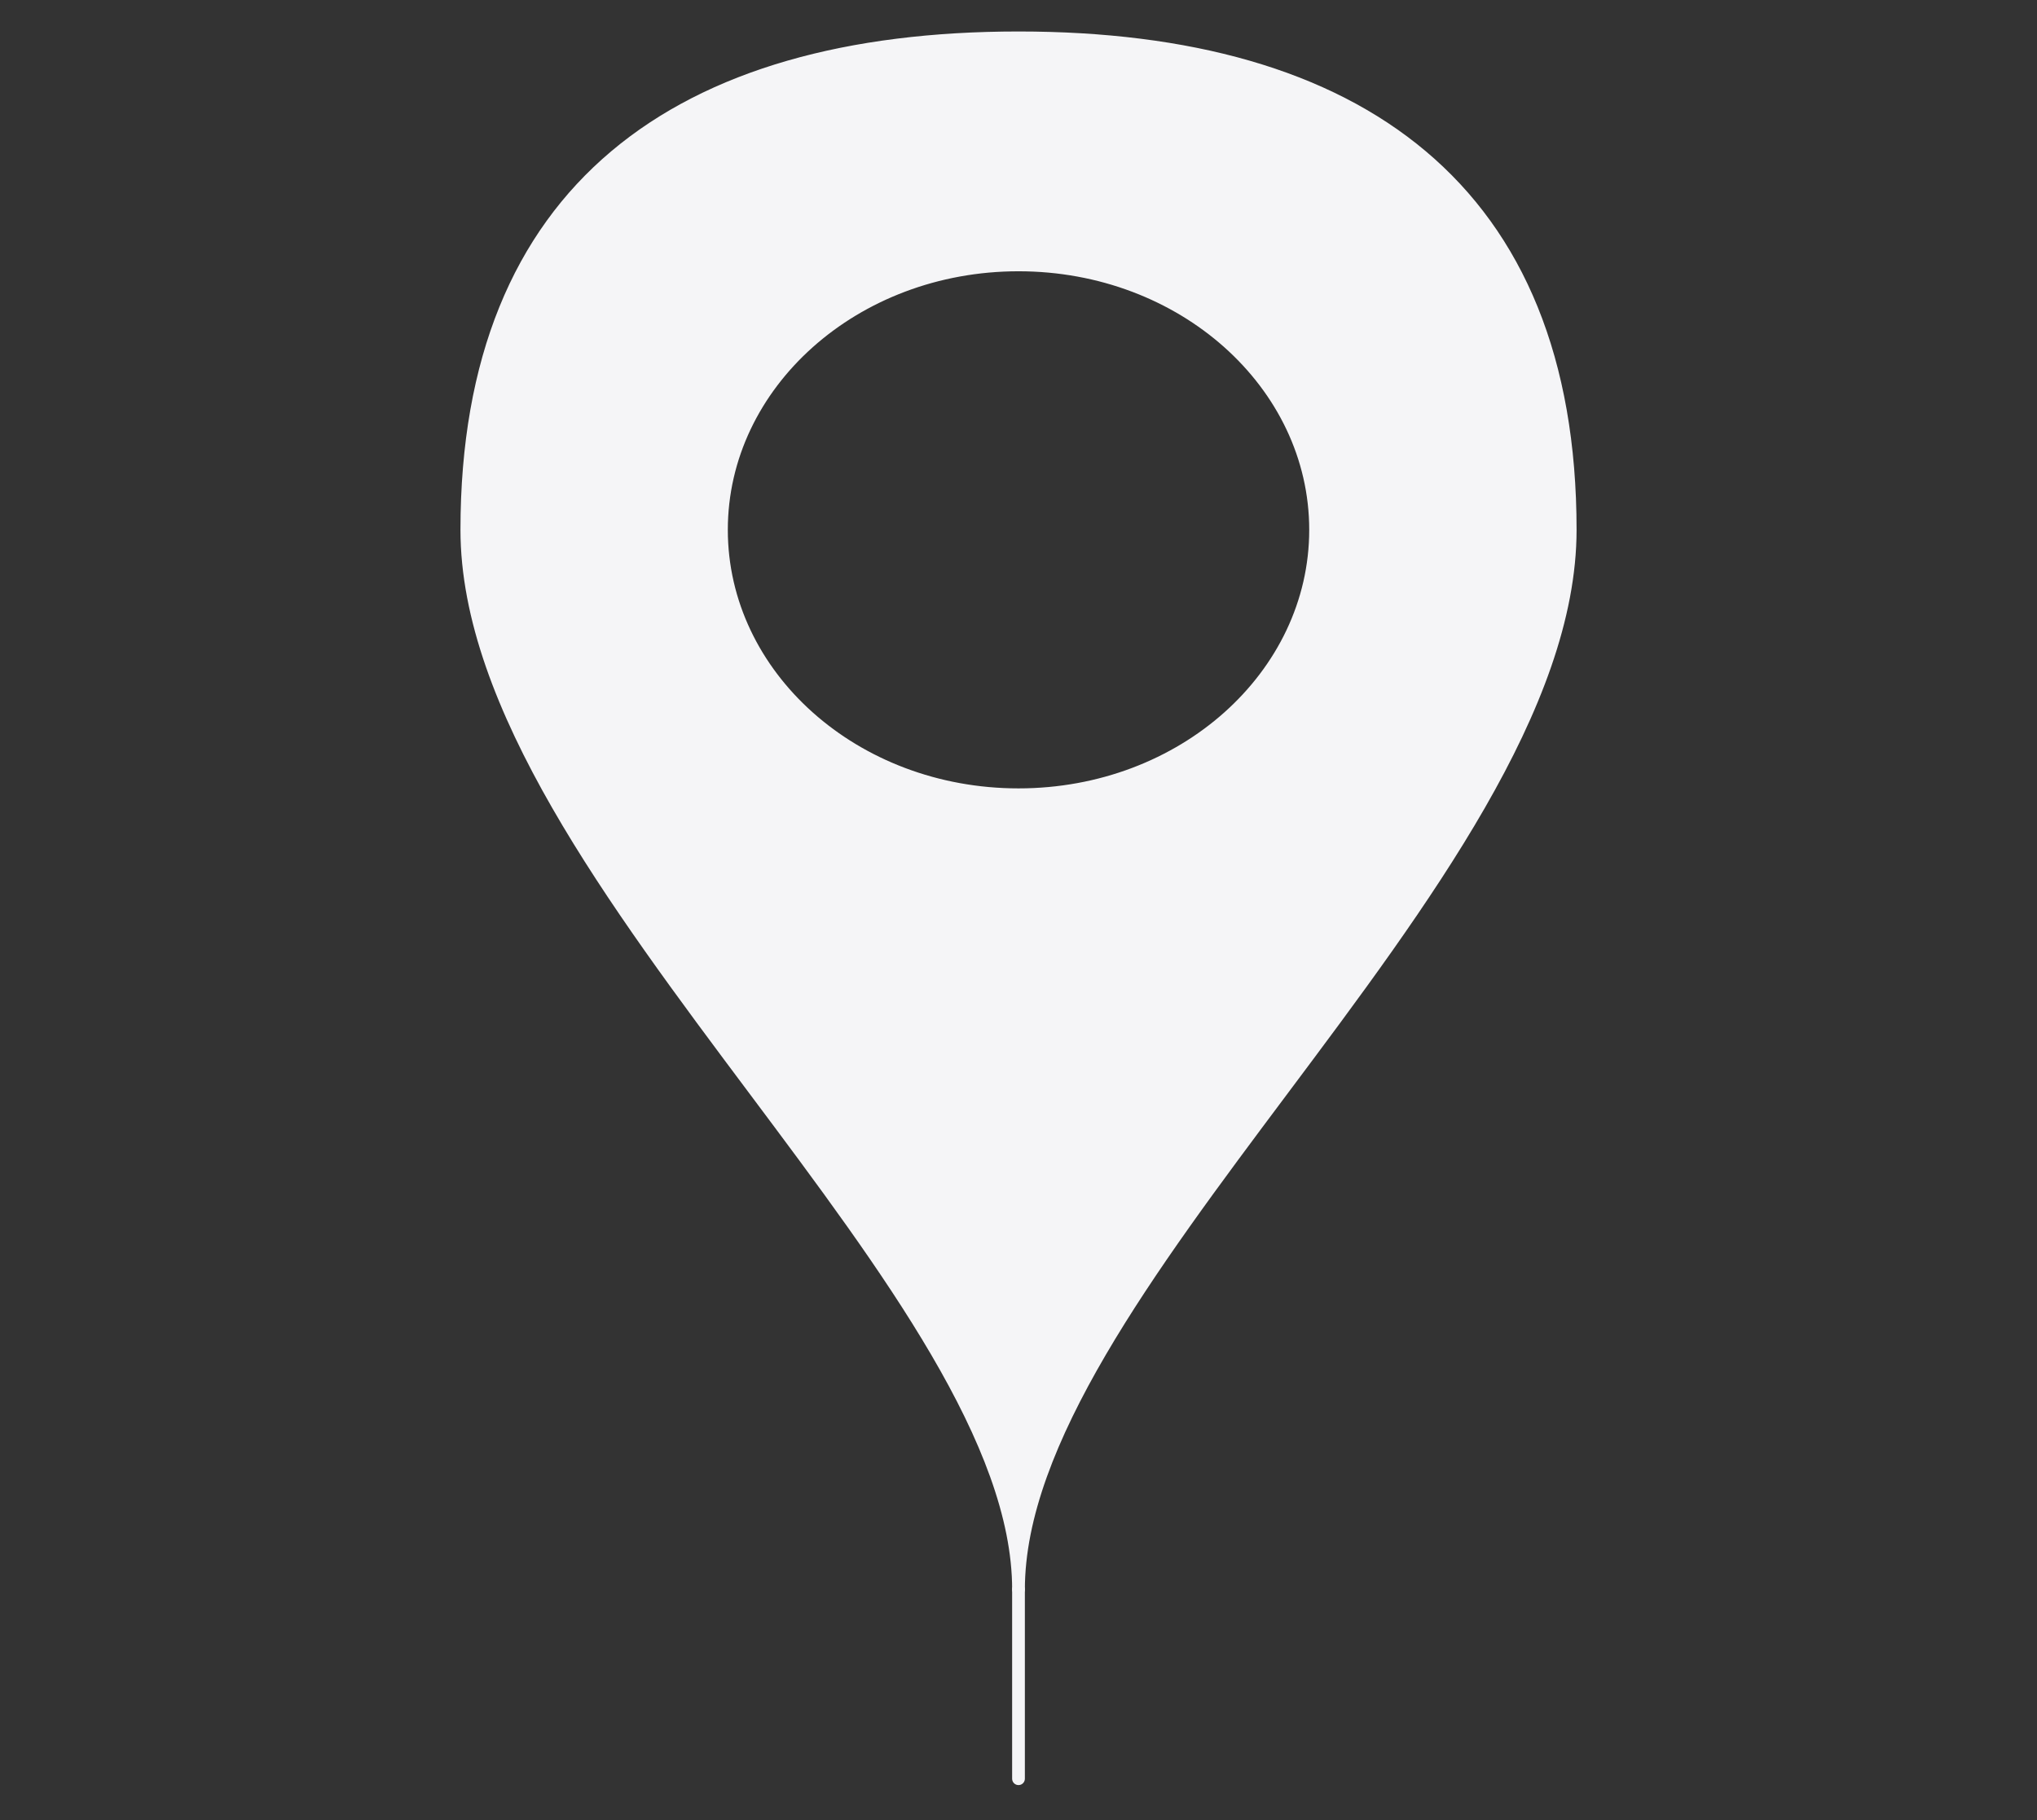 <svg xmlns="http://www.w3.org/2000/svg" width="160" height="143" viewBox="0 0 160 143" fill="none">
<rect x="0" y="0" width="160" height="143" fill="#333333" stroke="none"/>
<path d="M80 124.868V139.733" stroke="#F5F5F7" stroke-linecap="round" stroke-linejoin="round"/>
<path fill-rule="evenodd" clip-rule="evenodd" d="M100.712 85.639C111.854 70.743 123.335 55.395 123.335 41.622C123.335 14.865 106.668 2.973 80.001 2.973C53.335 2.973 36.668 14.865 36.668 41.622C36.668 55.395 48.148 70.743 59.291 85.639C69.796 99.683 80.001 113.326 80.001 124.868C80.001 113.326 90.206 99.683 100.712 85.639ZM80.001 62.434C92.888 62.434 103.335 53.116 103.335 41.622C103.335 30.128 92.888 20.811 80.001 20.811C67.115 20.811 56.668 30.128 56.668 41.622C56.668 53.116 67.115 62.434 80.001 62.434Z" fill="#F5F5F7"/>
<path d="M100.712 85.639L100.311 85.339L100.712 85.639ZM59.291 85.639L58.891 85.938L59.291 85.639ZM79.501 124.868C79.501 125.144 79.725 125.368 80.001 125.368C80.277 125.368 80.501 125.144 80.501 124.868H79.501ZM122.835 41.622C122.835 48.378 120.016 55.566 115.768 62.96C111.523 70.35 105.887 77.886 100.311 85.339L101.112 85.938C106.679 78.496 112.354 70.91 116.635 63.458C120.913 56.011 123.835 48.639 123.835 41.622H122.835ZM80.001 3.473C93.27 3.473 103.97 6.433 111.346 12.646C118.706 18.846 122.835 28.352 122.835 41.622H123.835C123.835 28.135 119.629 18.316 111.99 11.881C104.366 5.459 93.399 2.473 80.001 2.473V3.473ZM37.168 41.622C37.168 28.352 41.296 18.846 48.657 12.646C56.033 6.433 66.732 3.473 80.001 3.473V2.473C66.604 2.473 55.637 5.459 48.013 11.881C40.373 18.316 36.168 28.135 36.168 41.622H37.168ZM59.691 85.339C54.116 77.886 48.48 70.35 44.235 62.96C39.987 55.566 37.168 48.378 37.168 41.622H36.168C36.168 48.639 39.089 56.011 43.367 63.458C47.648 70.91 53.324 78.496 58.891 85.938L59.691 85.339ZM80.501 124.868C80.501 118.961 77.894 112.57 74.017 105.939C70.136 99.301 64.94 92.356 59.691 85.339L58.891 85.938C64.148 92.966 69.307 99.864 73.154 106.444C77.006 113.031 79.501 119.232 79.501 124.868H80.501ZM100.311 85.339C95.063 92.356 89.867 99.301 85.985 105.939C82.108 112.57 79.501 118.961 79.501 124.868H80.501C80.501 119.232 82.997 113.031 86.849 106.444C90.696 99.864 95.855 92.966 101.112 85.938L100.311 85.339ZM102.835 41.622C102.835 52.788 92.667 61.934 80.001 61.934V62.934C93.109 62.934 103.835 53.444 103.835 41.622H102.835ZM80.001 21.311C92.667 21.311 102.835 30.457 102.835 41.622H103.835C103.835 29.8 93.109 20.311 80.001 20.311V21.311ZM57.168 41.622C57.168 30.457 67.335 21.311 80.001 21.311V20.311C66.894 20.311 56.168 29.8 56.168 41.622H57.168ZM80.001 61.934C67.335 61.934 57.168 52.788 57.168 41.622H56.168C56.168 53.444 66.894 62.934 80.001 62.934V61.934Z" fill="#F5F5F7"/>
</svg>